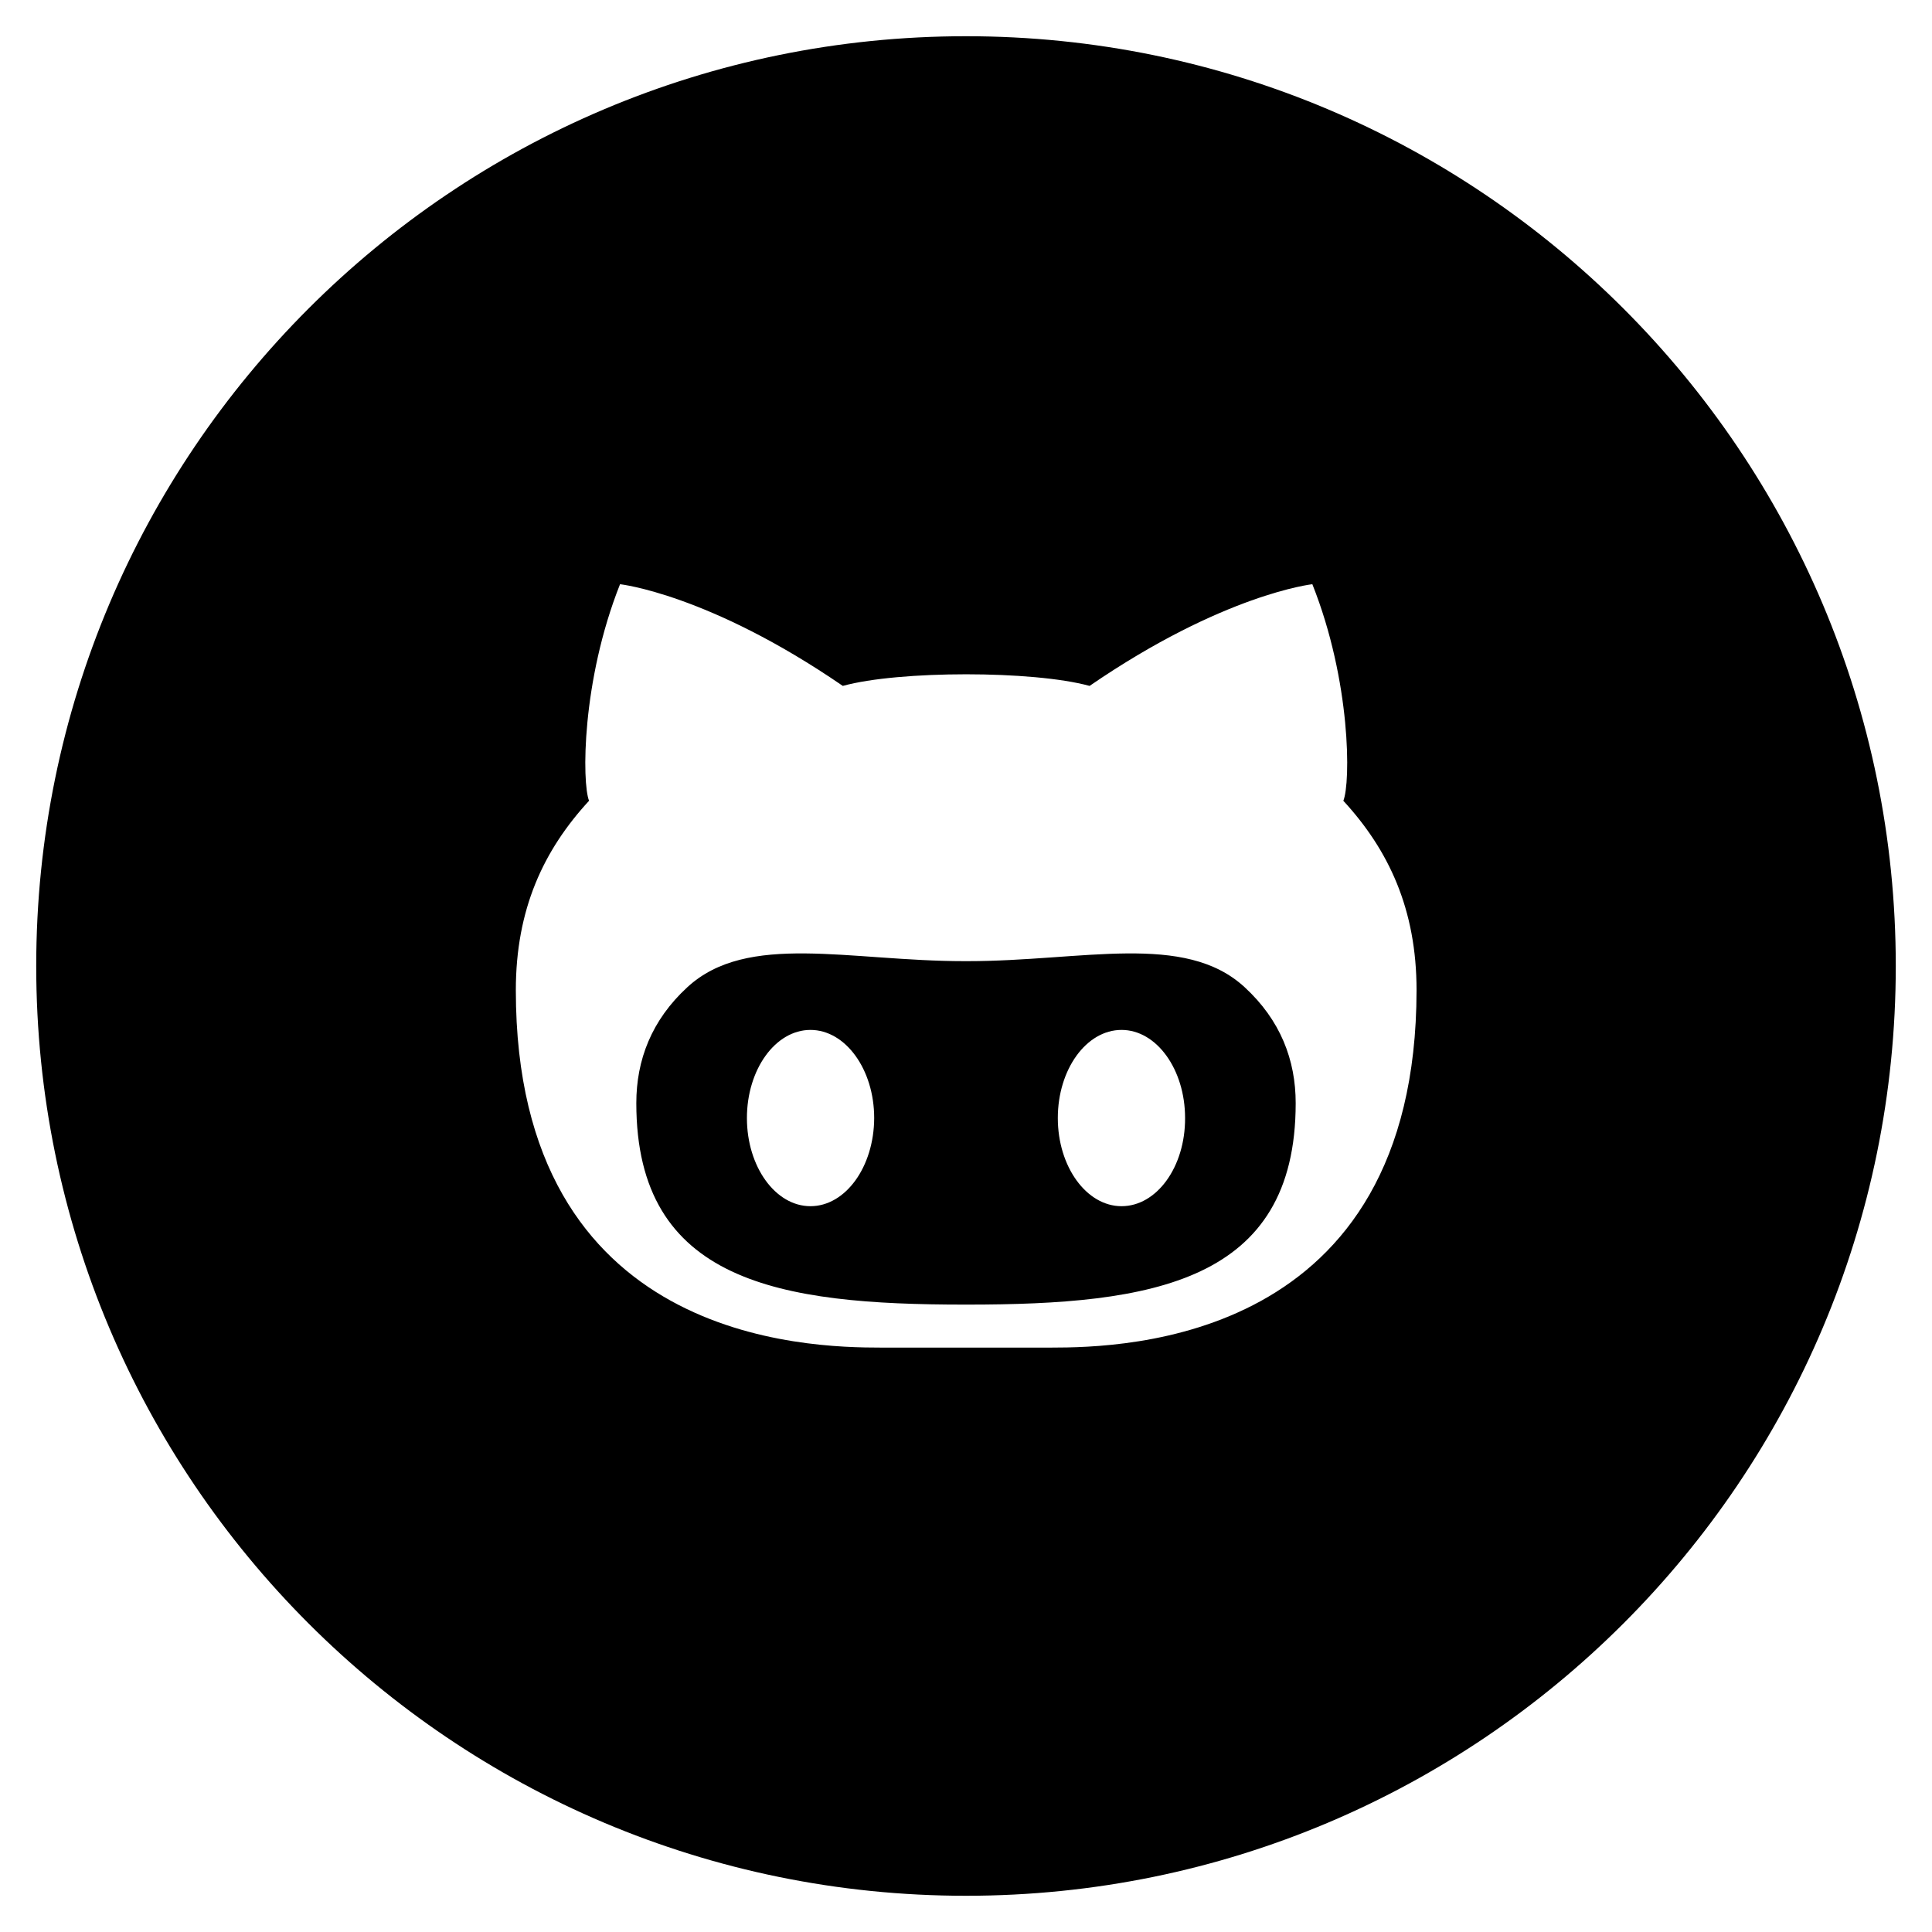 <?xml version="1.0" encoding="utf-8"?>
<!-- Generator: Adobe Illustrator 23.0.4, SVG Export Plug-In . SVG Version: 6.00 Build 0)  -->
<svg version="1.1" id="Layer_1" xmlns="http://www.w3.org/2000/svg" xmlns:xlink="http://www.w3.org/1999/xlink" x="0px" y="0px"
	 viewBox="0 0 99.74 99.74" style="enable-background:new 0 0 99.74 99.74;" xml:space="preserve">
<style type="text/css">
	.st0{fill:#020203;}
</style>
<path class="github-svg" d="M49.94,49.62c-0.02,0-0.05,0-0.07,0c-0.02,0-0.05,0-0.07,0c-5.96,0-11.21-1.51-14.31,1.34
	c-1.86,1.71-2.64,3.77-2.64,5.99c0,9.26,7.42,10.4,16.95,10.4h0.14c9.53,0,16.95-1.14,16.95-10.4c0-2.22-0.78-4.28-2.64-5.99
	C61.15,48.11,55.9,49.62,49.94,49.62z M41.84,62.27c-1.81,0-3.28-2.04-3.28-4.55c0-2.51,1.47-4.55,3.28-4.55
	c1.81,0,3.29,2.04,3.29,4.55C45.12,60.24,43.65,62.27,41.84,62.27z M57.9,62.27c-1.81,0-3.29-2.04-3.29-4.55
	c0-2.51,1.47-4.55,3.29-4.55c1.81,0,3.28,2.04,3.28,4.55C61.19,60.24,59.72,62.27,57.9,62.27z M49.87,1.87c-26.51,0-48,21.49-48,48
	c0,26.51,21.49,48,48,48c26.51,0,48-21.49,48-48C97.87,23.36,76.38,1.87,49.87,1.87z M54.25,69.57c-0.86,0-2.57,0-4.38,0
	c-1.81,0-3.52,0-4.38,0c-3.8,0-18.86-0.29-18.86-18.45c0-4.18,1.43-7.23,3.78-9.78c-0.37-0.92-0.39-6.17,1.6-11.18
	c0,0,4.58,0.5,11.5,5.25c1.45-0.4,3.91-0.6,6.37-0.6c2.45,0,4.91,0.2,6.37,0.6c6.92-4.75,11.5-5.25,11.5-5.25
	c2,5.02,1.98,10.26,1.6,11.18c2.34,2.54,3.78,5.6,3.78,9.78C73.11,69.28,58.05,69.57,54.25,69.57z"/>
</svg>
